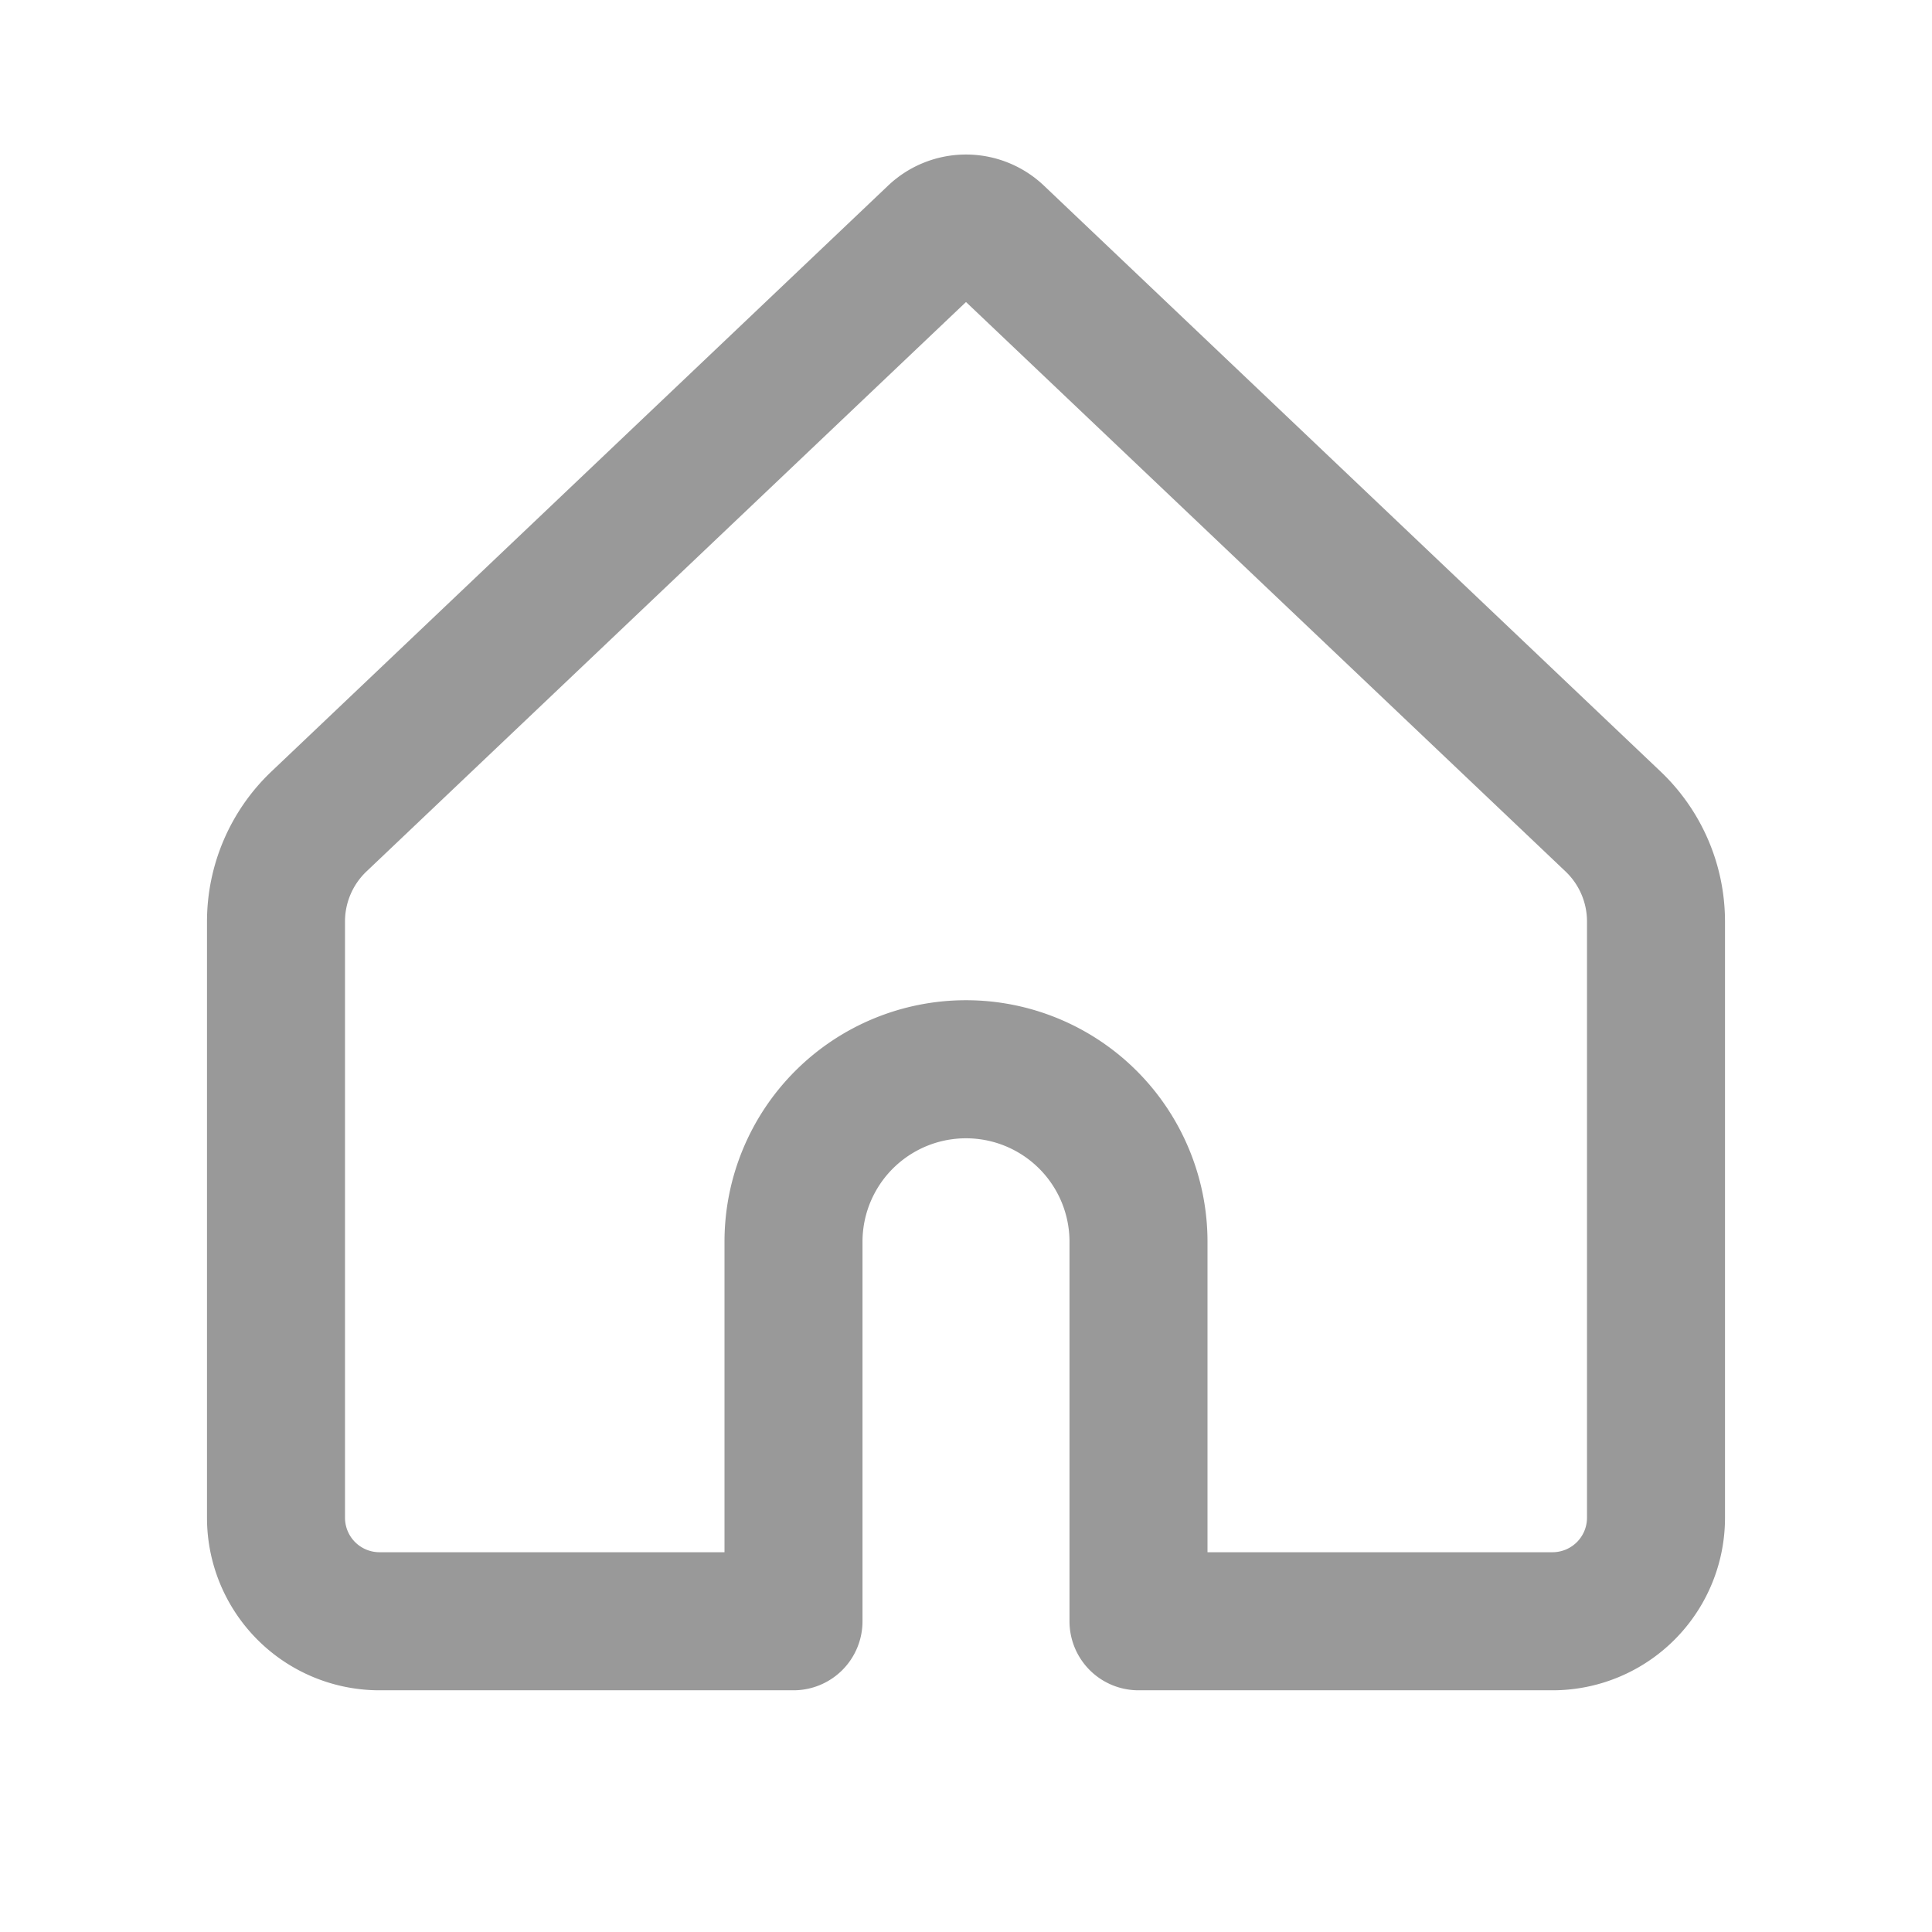 <svg xmlns="http://www.w3.org/2000/svg" viewBox="0 0 28 28"><g fill="none" fill-rule="evenodd"><path d="M0 0h28v28H0z"></path><path d="M15.13 2.691l8.936 8.49A3 3 0 0125 13.356v8.641a2.5 2.5 0 01-2.5 2.5h-6a1 1 0 01-1-1v-5.5a1.5 1.5 0 00-3 0v5.5a1 1 0 01-1 1h-6a2.5 2.5 0 01-2.5-2.5v-8.641a3 3 0 01.934-2.175l8.936-8.49a1.64 1.64 0 012.26 0zM14 4.377L5.311 12.63a1 1 0 00-.311.725v8.641a.5.5 0 00.5.5h5v-4.5a3.5 3.5 0 017 0v4.5h5a.5.5 0 00.5-.5v-8.641a1 1 0 00-.311-.725L14 4.377z" fill="#999" fill-rule="nonzero"></path></g></svg>